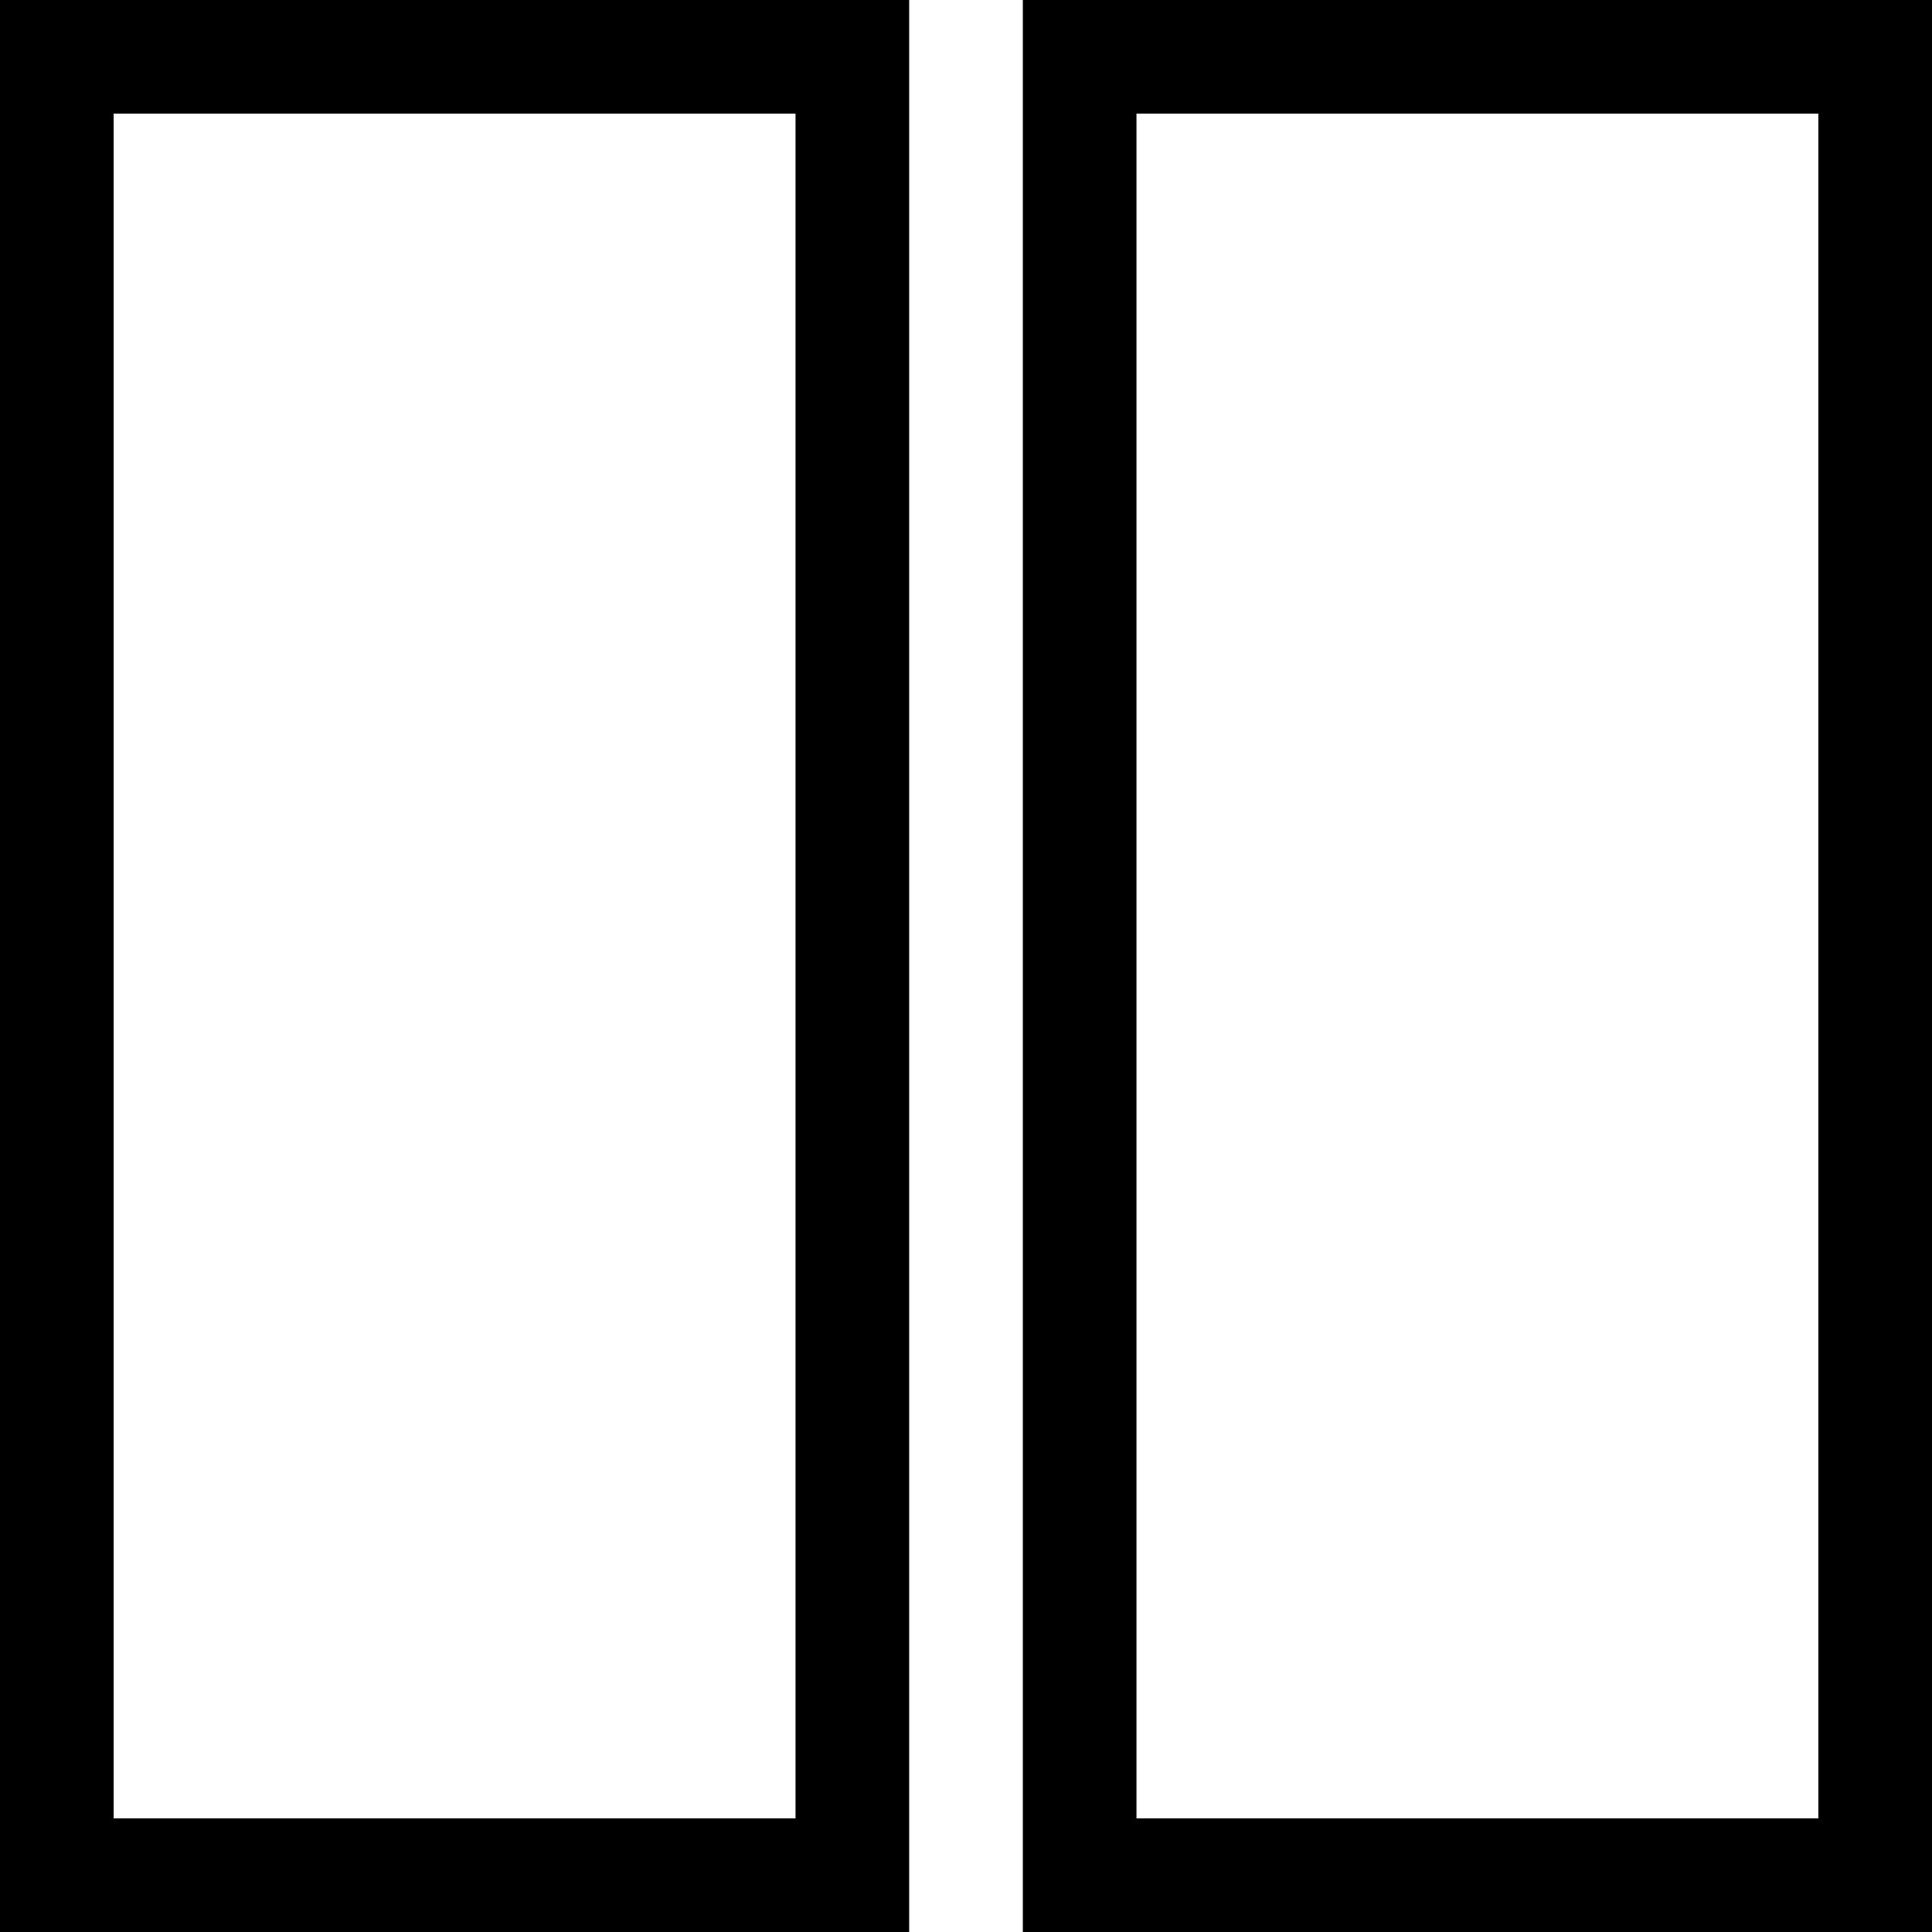 <svg xmlns="http://www.w3.org/2000/svg" xmlns:xlink="http://www.w3.org/1999/xlink" width="17" height="17" version="1.1" viewBox="0 0 17 17"><path fill="#000" d="M0 17h8v-17h-8v17zM1 1h6v15h-6v-15zM9 0v17h8v-17h-8zM16 16h-6v-15h6v15z"/></svg>
